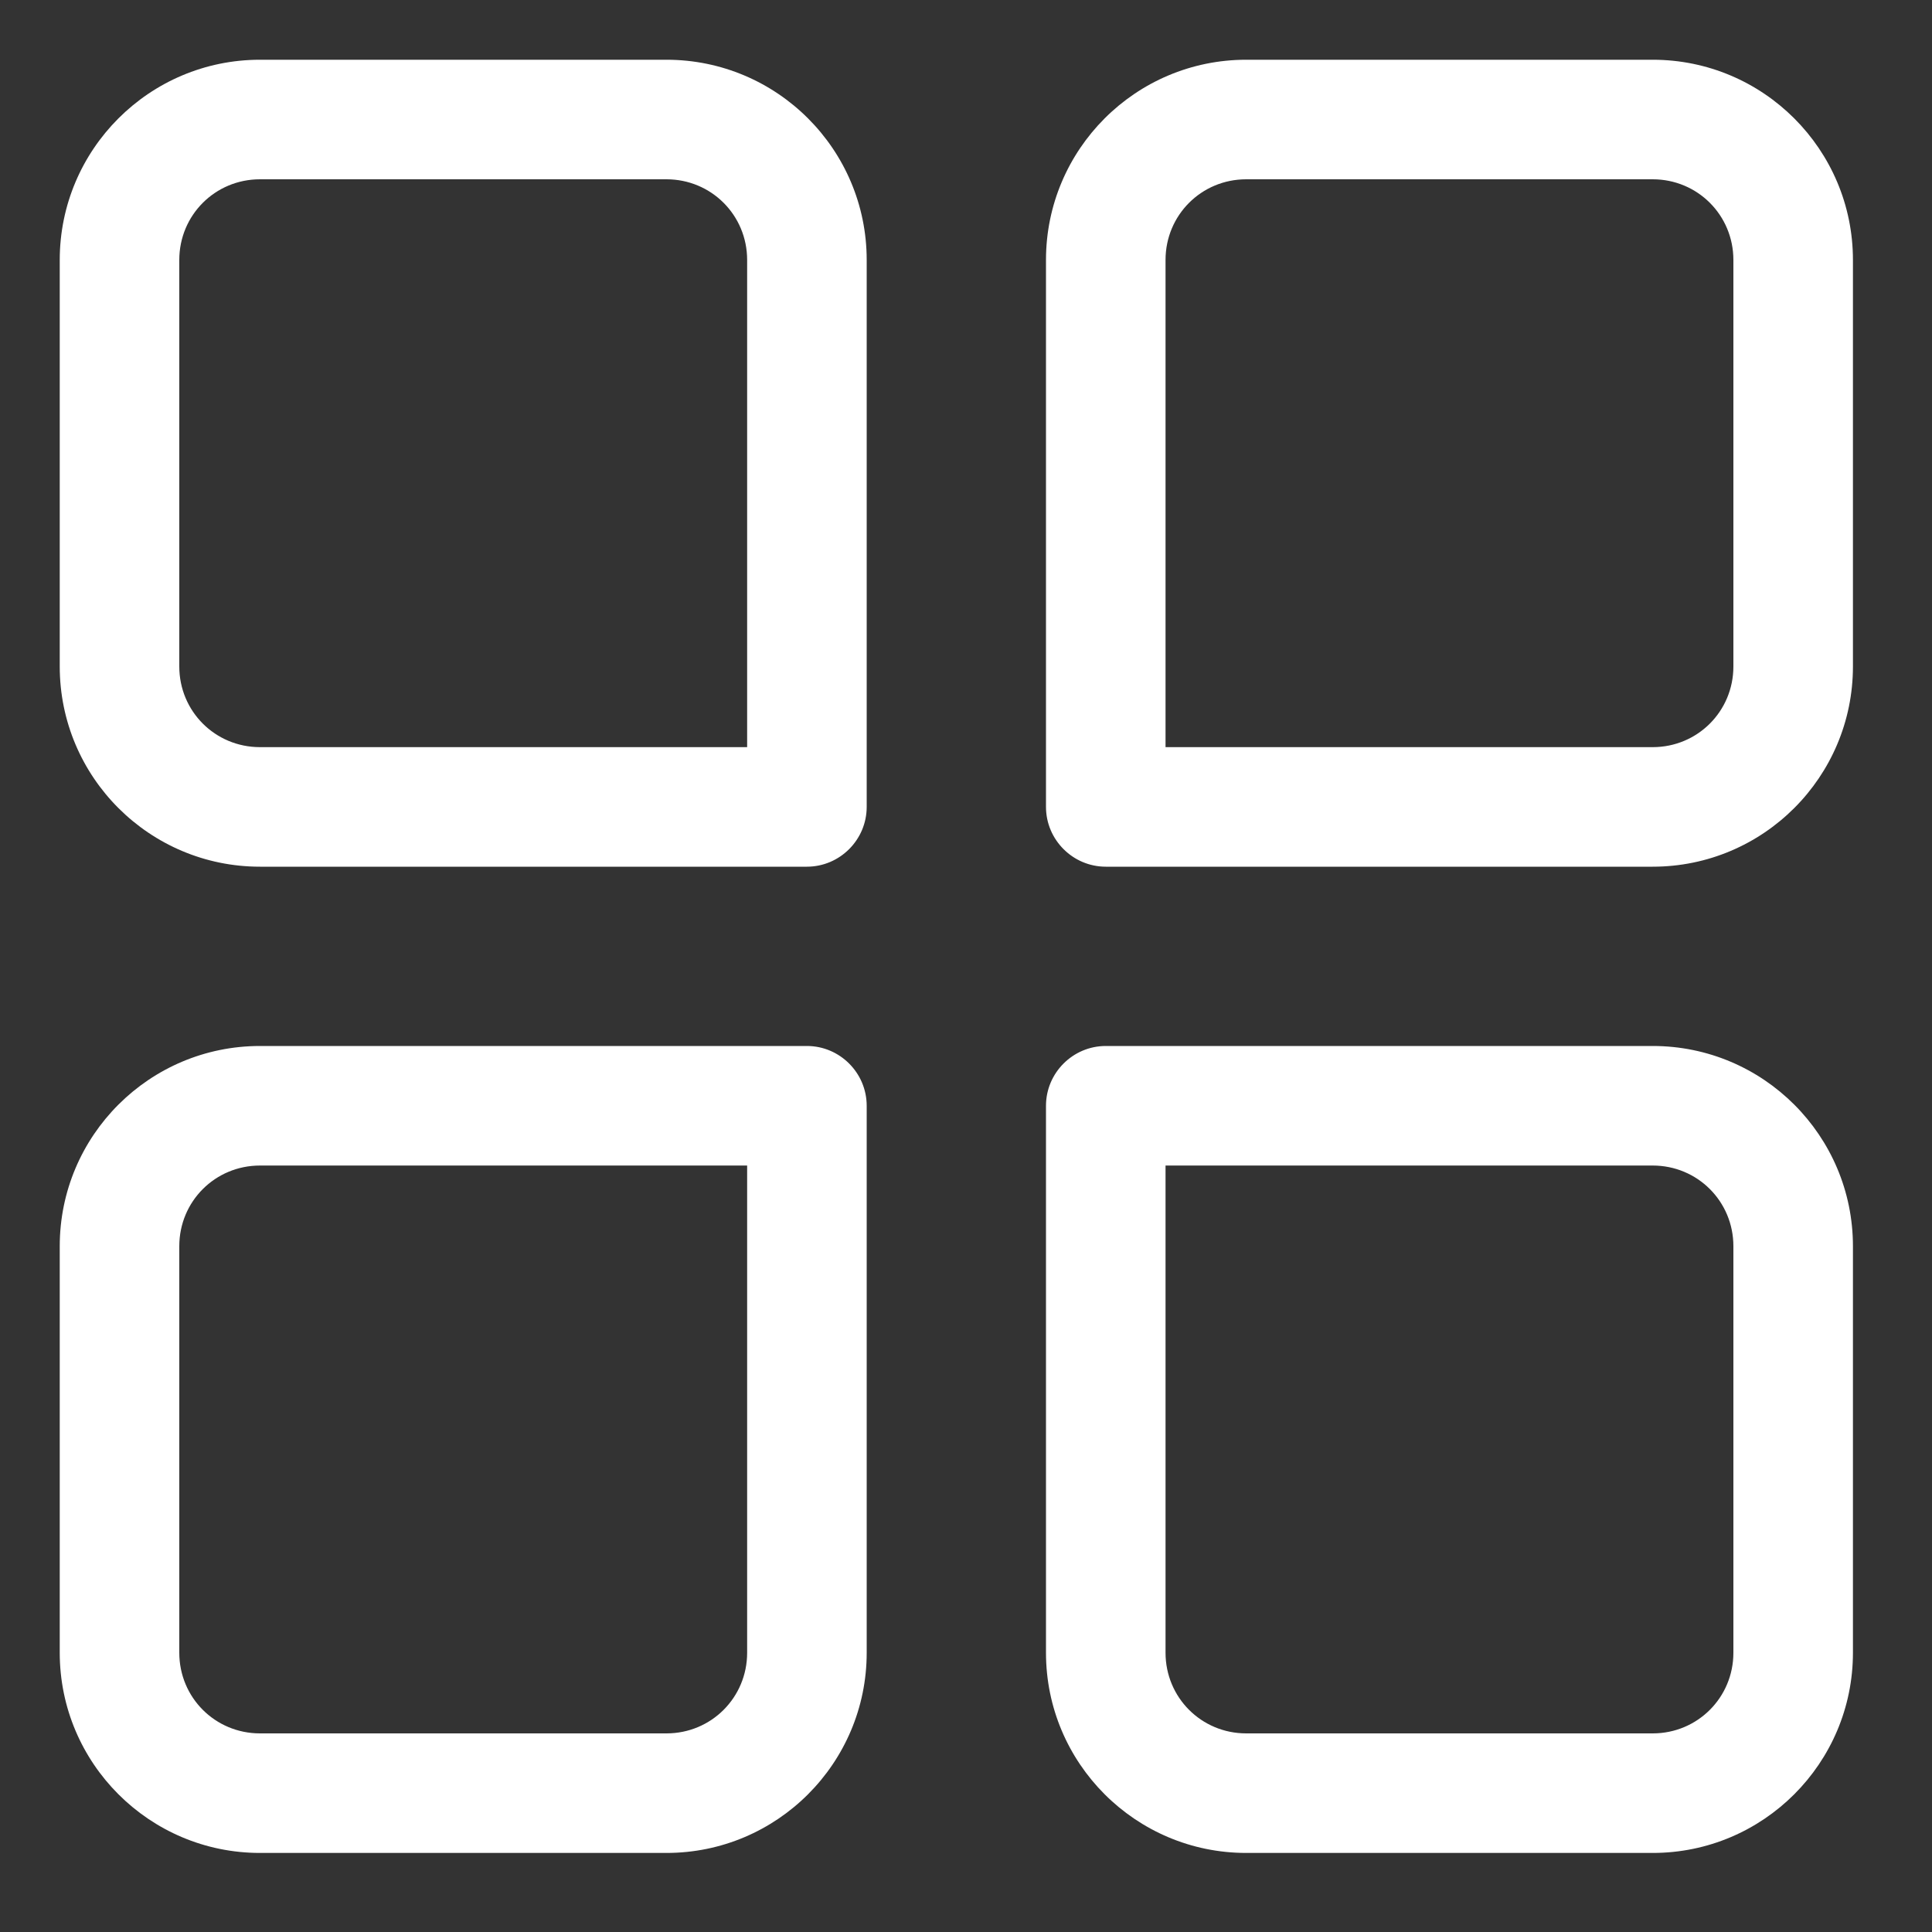<svg width="25" height="25" viewBox="0 0 25 25" fill="none" xmlns="http://www.w3.org/2000/svg">
<rect x="0" y="0" width="25" height="25" fill="#333333" stroke="none"/>
<path d="M21.386 23.977H16.126C14.695 23.977 13.535 22.816 13.535 21.386V14.309C13.535 13.883 13.883 13.535 14.309 13.535H21.386C22.816 13.535 23.977 14.695 23.977 16.126V21.386C23.977 22.816 22.816 23.977 21.386 23.977ZM15.082 15.082V21.386C15.082 21.966 15.546 22.43 16.126 22.43H21.386C21.966 22.43 22.43 21.966 22.43 21.386V16.126C22.43 15.546 21.966 15.082 21.386 15.082H15.082ZM8.624 23.977H3.364C1.934 23.977 0.773 22.816 0.773 21.386V16.126C0.773 14.695 1.934 13.535 3.364 13.535H10.441C10.867 13.535 11.215 13.883 11.215 14.309V21.386C11.215 22.816 10.055 23.977 8.624 23.977ZM3.364 15.082C2.784 15.082 2.32 15.546 2.32 16.126V21.386C2.32 21.966 2.784 22.43 3.364 22.43H8.624C9.204 22.43 9.668 21.966 9.668 21.386V15.082H3.364ZM21.386 11.215H14.309C13.883 11.215 13.535 10.867 13.535 10.441V3.364C13.535 1.934 14.695 0.773 16.126 0.773H21.386C22.816 0.773 23.977 1.934 23.977 3.364V8.624C23.977 10.055 22.816 11.215 21.386 11.215ZM15.082 9.668H21.386C21.966 9.668 22.43 9.204 22.43 8.624V3.364C22.43 2.784 21.966 2.32 21.386 2.32H16.126C15.546 2.32 15.082 2.784 15.082 3.364V9.668ZM10.441 11.215H3.364C1.934 11.215 0.773 10.055 0.773 8.624V3.364C0.773 1.934 1.934 0.773 3.364 0.773H8.624C10.055 0.773 11.215 1.934 11.215 3.364V10.441C11.215 10.867 10.867 11.215 10.441 11.215ZM3.364 2.32C2.784 2.32 2.32 2.784 2.32 3.364V8.624C2.32 9.204 2.784 9.668 3.364 9.668H9.668V3.364C9.668 2.784 9.204 2.32 8.624 2.32H3.364Z" fill="white"/>
</svg>
